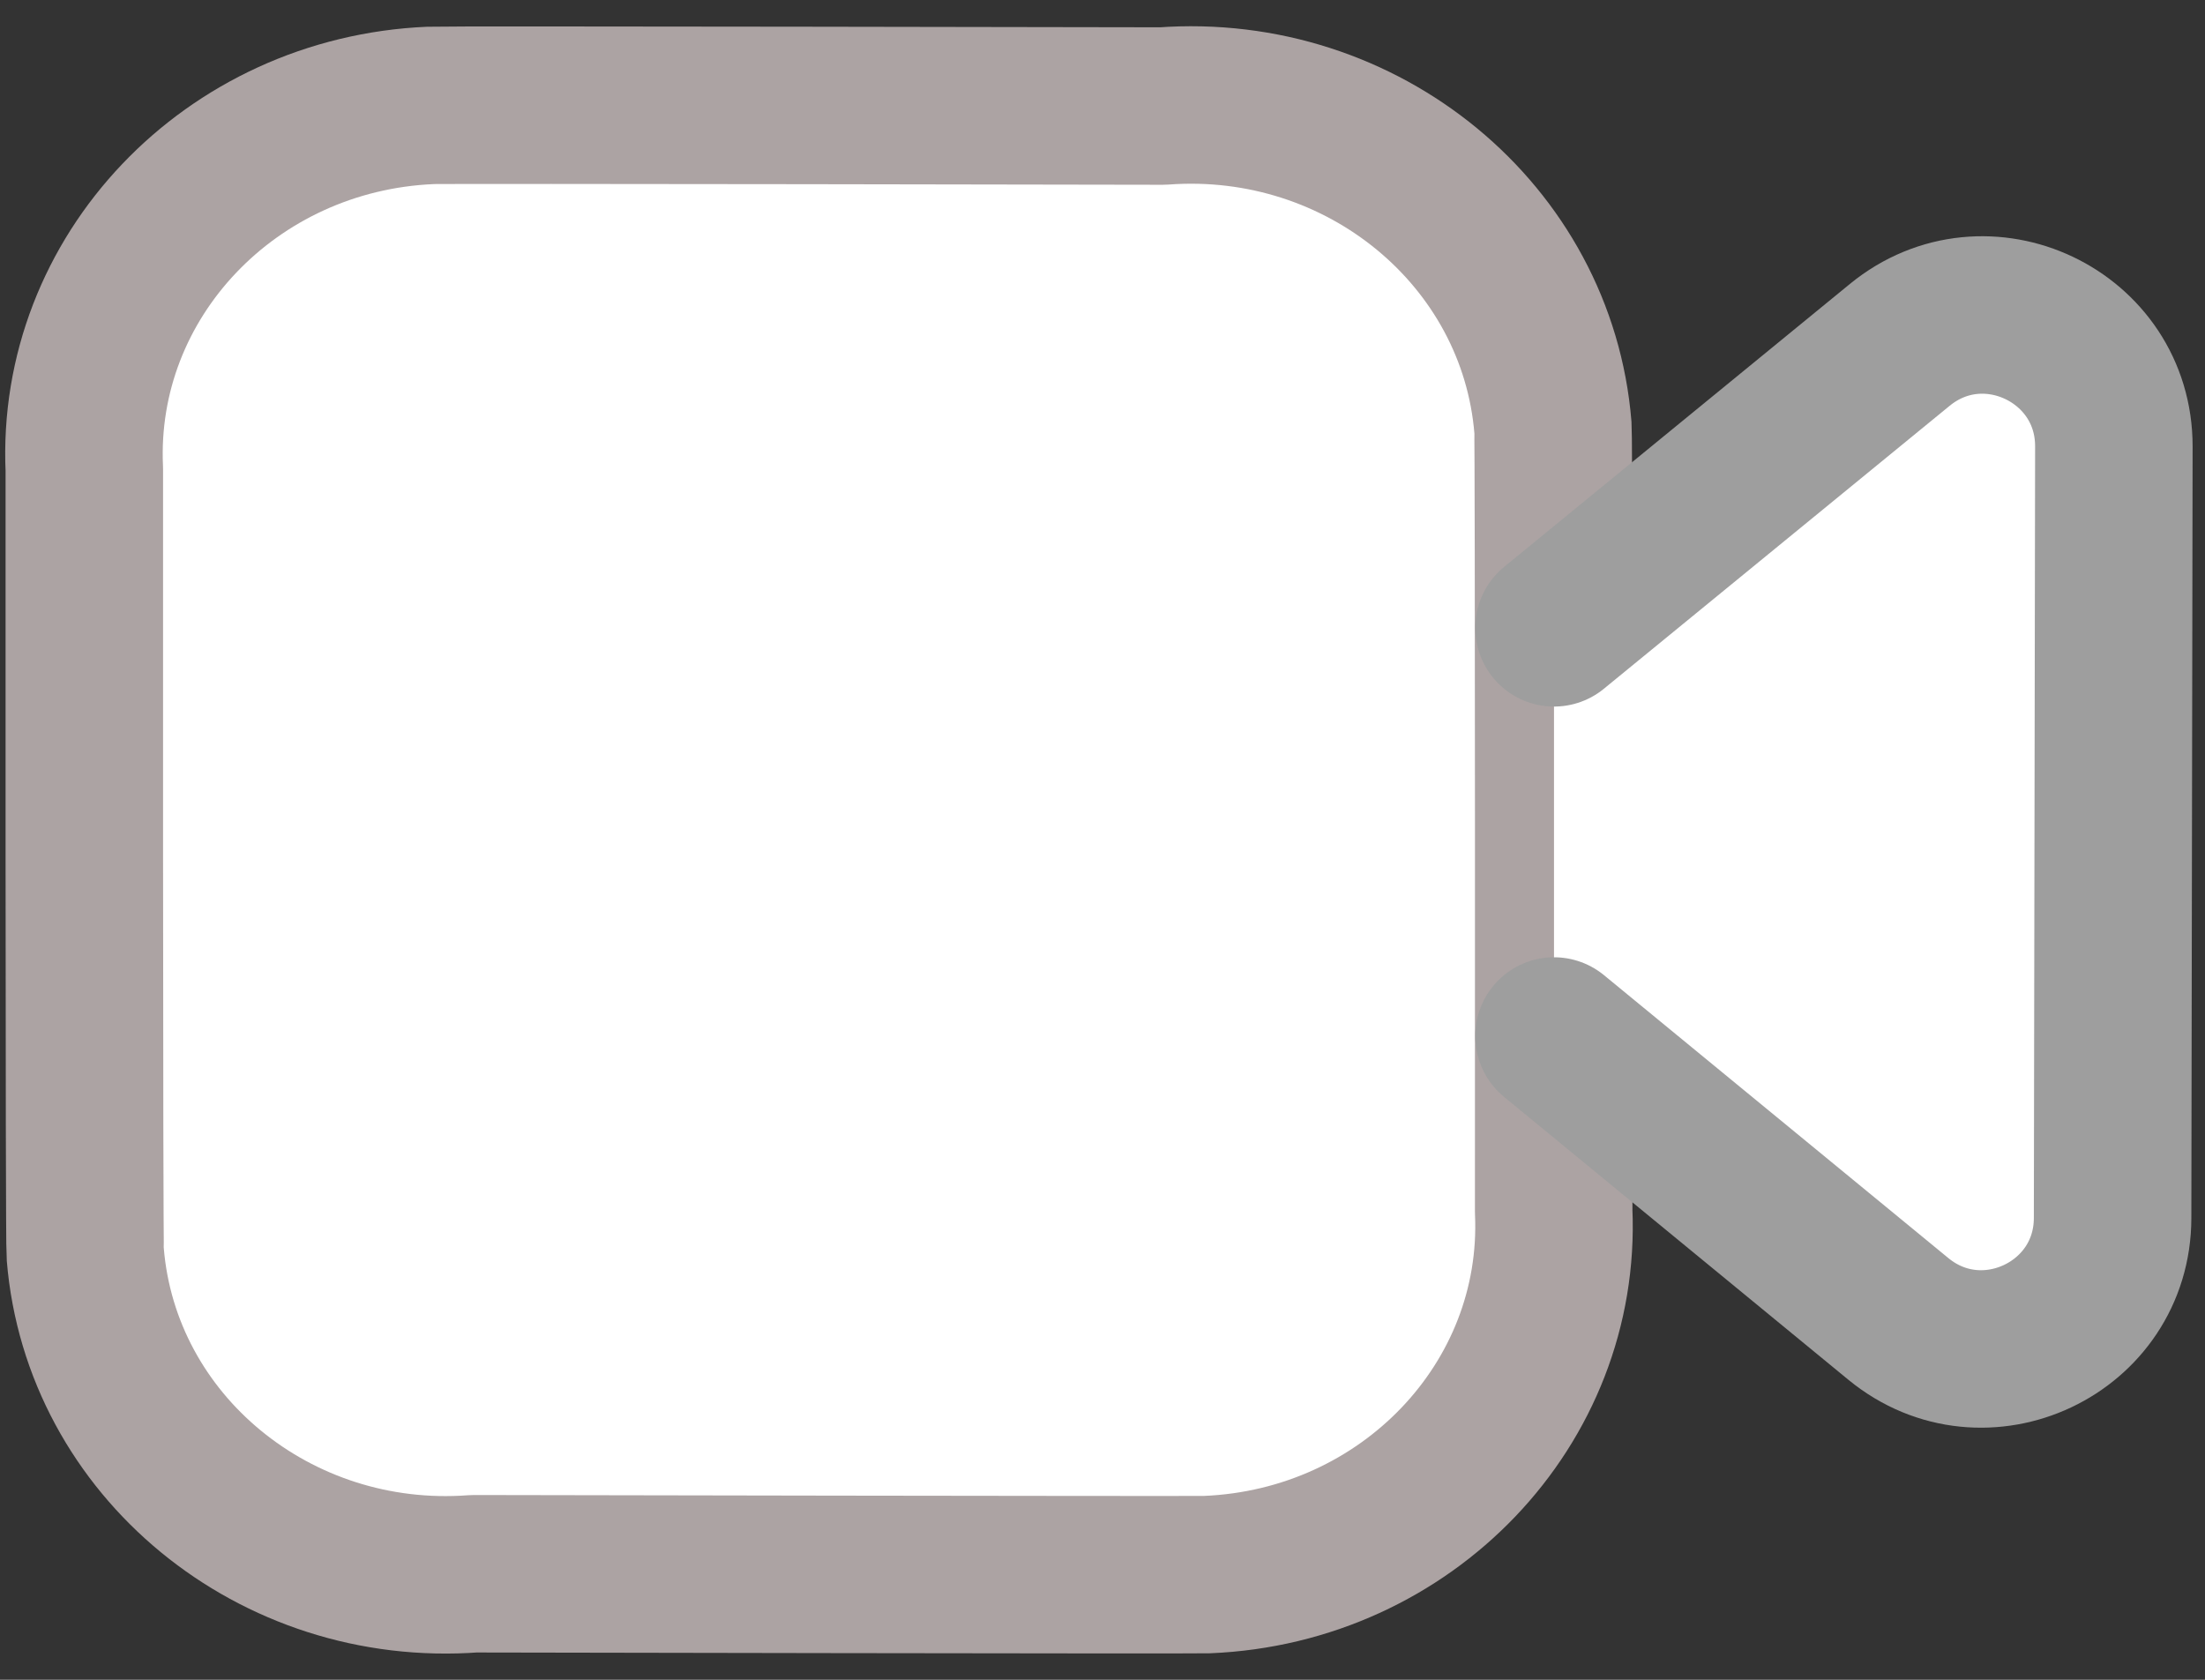 <svg width="21" height="16" viewBox="0 0 21 16" fill="none" xmlns="http://www.w3.org/2000/svg">
<rect x="0" y="0" width="21" height="16" fill="#333333" stroke="none"/>
<path fill-rule="evenodd" clip-rule="evenodd" d="M14.797 11.538C14.878 13.37 13.399 14.92 11.495 14.998C11.354 15.003 4.515 14.99 4.515 14.99C2.62 15.133 0.961 13.771 0.812 11.946C0.8 11.81 0.803 4.472 0.803 4.472C0.719 2.638 2.196 1.085 4.102 1.004C4.244 0.997 11.074 1.01 11.074 1.01C12.978 0.868 14.642 2.24 14.79 4.074C14.8 4.206 14.797 11.538 14.797 11.538Z" fill="white" stroke="#ACA3A3" stroke-width="1.5" stroke-linecap="round" stroke-linejoin="round"/>
<path fill-rule="evenodd" clip-rule="evenodd" d="M14.8 5.98L18.093 3.285C18.909 2.617 20.133 3.199 20.132 4.252L20.12 11.601C20.119 12.654 18.894 13.231 18.08 12.563L14.8 9.868" fill="white"/>
<path d="M14.8 5.98L18.093 3.285C18.909 2.617 20.133 3.199 20.132 4.252L20.12 11.601C20.119 12.654 18.894 13.231 18.08 12.563L14.8 9.868" stroke="#9E9E9E" stroke-width="1.5" stroke-linecap="round" stroke-linejoin="round"/>
</svg>
